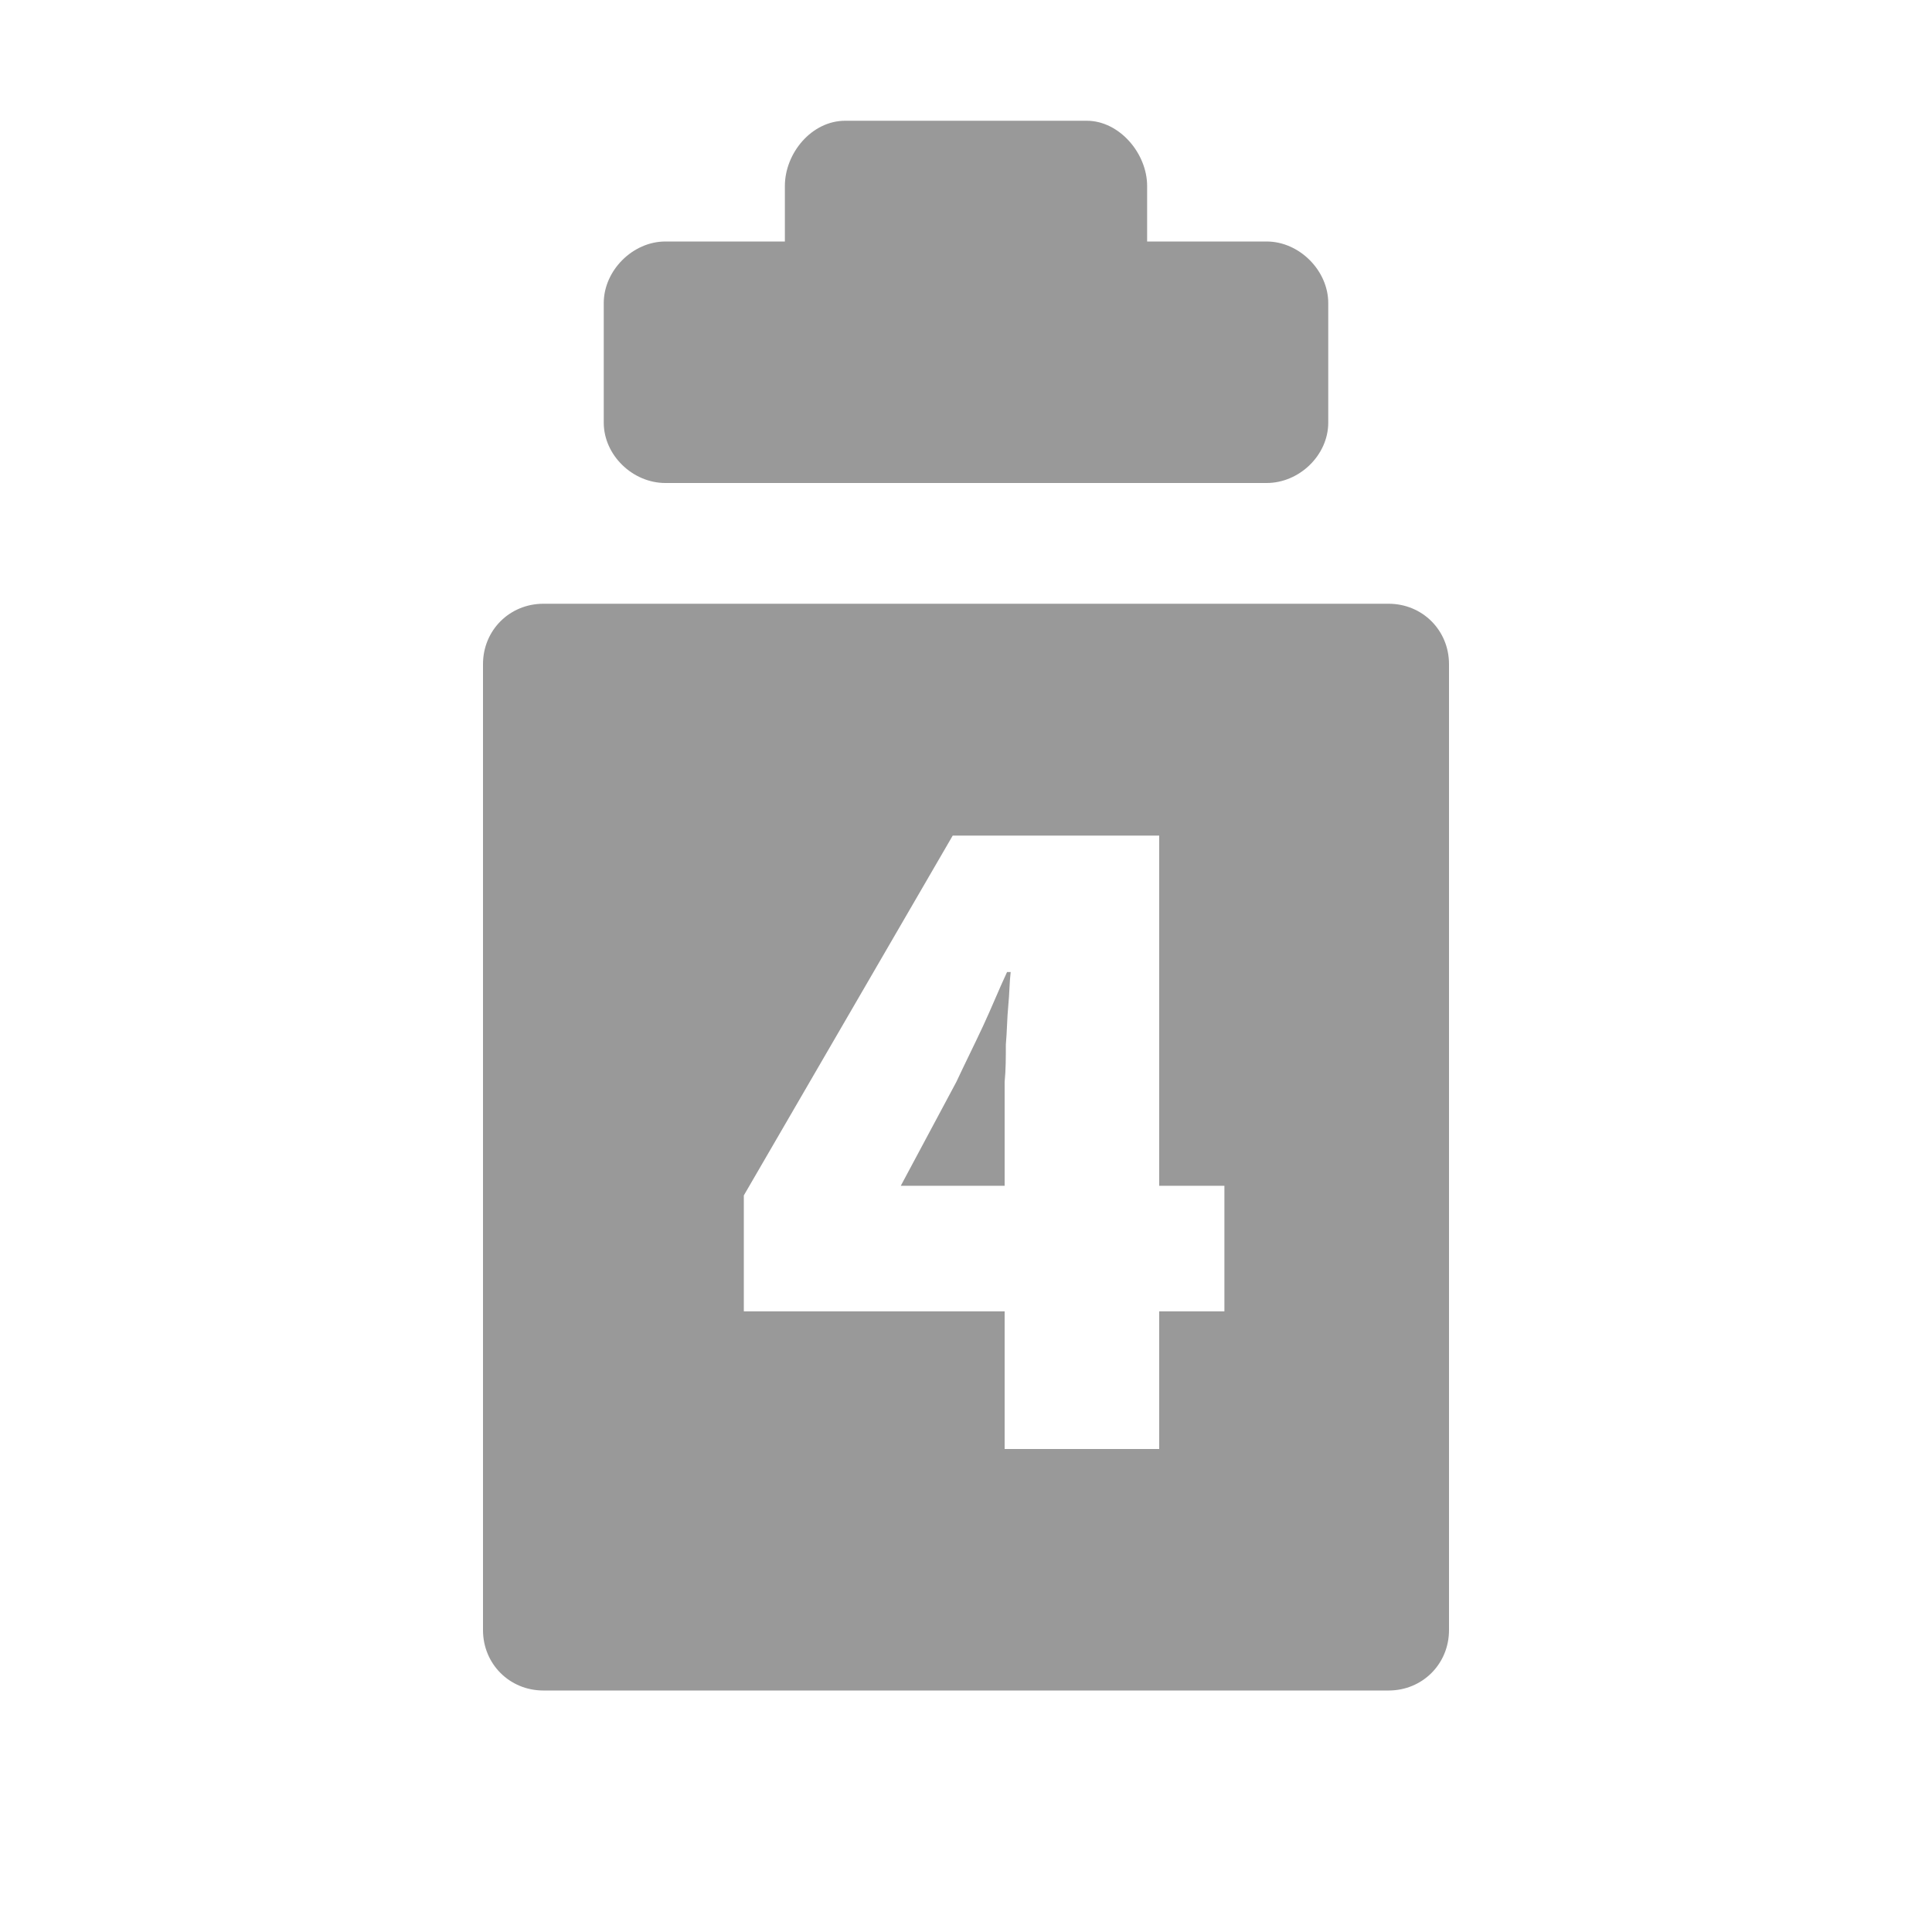 <svg xmlns="http://www.w3.org/2000/svg" viewBox="0 0 16 16" width="16" height="16">
<cis-name>clipboard-four</cis-name>
<path fill="#999999" d="M8.34,8.05h0.03C8.36,8.13,8.36,8.23,8.35,8.33c-0.01,0.1-0.01,0.21-0.02,0.32
	C8.33,8.75,8.33,8.86,8.32,8.96c0,0.1,0,0.2,0,0.28v0.58H7.46l0.46-0.86C7.99,8.81,8.07,8.65,8.14,8.5C8.21,8.35,8.27,8.2,8.34,8.05
	z M5.51,4h4.98C10.76,4,11,3.77,11,3.5V2.51C11,2.24,10.76,2,10.49,2H9.5V1.54C9.5,1.27,9.27,1,9,1H7C6.72,1,6.5,1.27,6.5,1.54V2
	H5.51C5.24,2,5,2.24,5,2.51V3.5C5,3.77,5.24,4,5.51,4z M12,5.5v8c0,0.28-0.22,0.5-0.5,0.5h-7C4.22,14,4,13.78,4,13.5v-8
	C4,5.22,4.22,5,4.5,5h7C11.78,5,12,5.22,12,5.5z M10.14,9.82H9.6v-2.9H7.89L6.16,9.9v0.96h2.16V12H9.6v-1.14h0.54V9.82z"/>
</svg>
